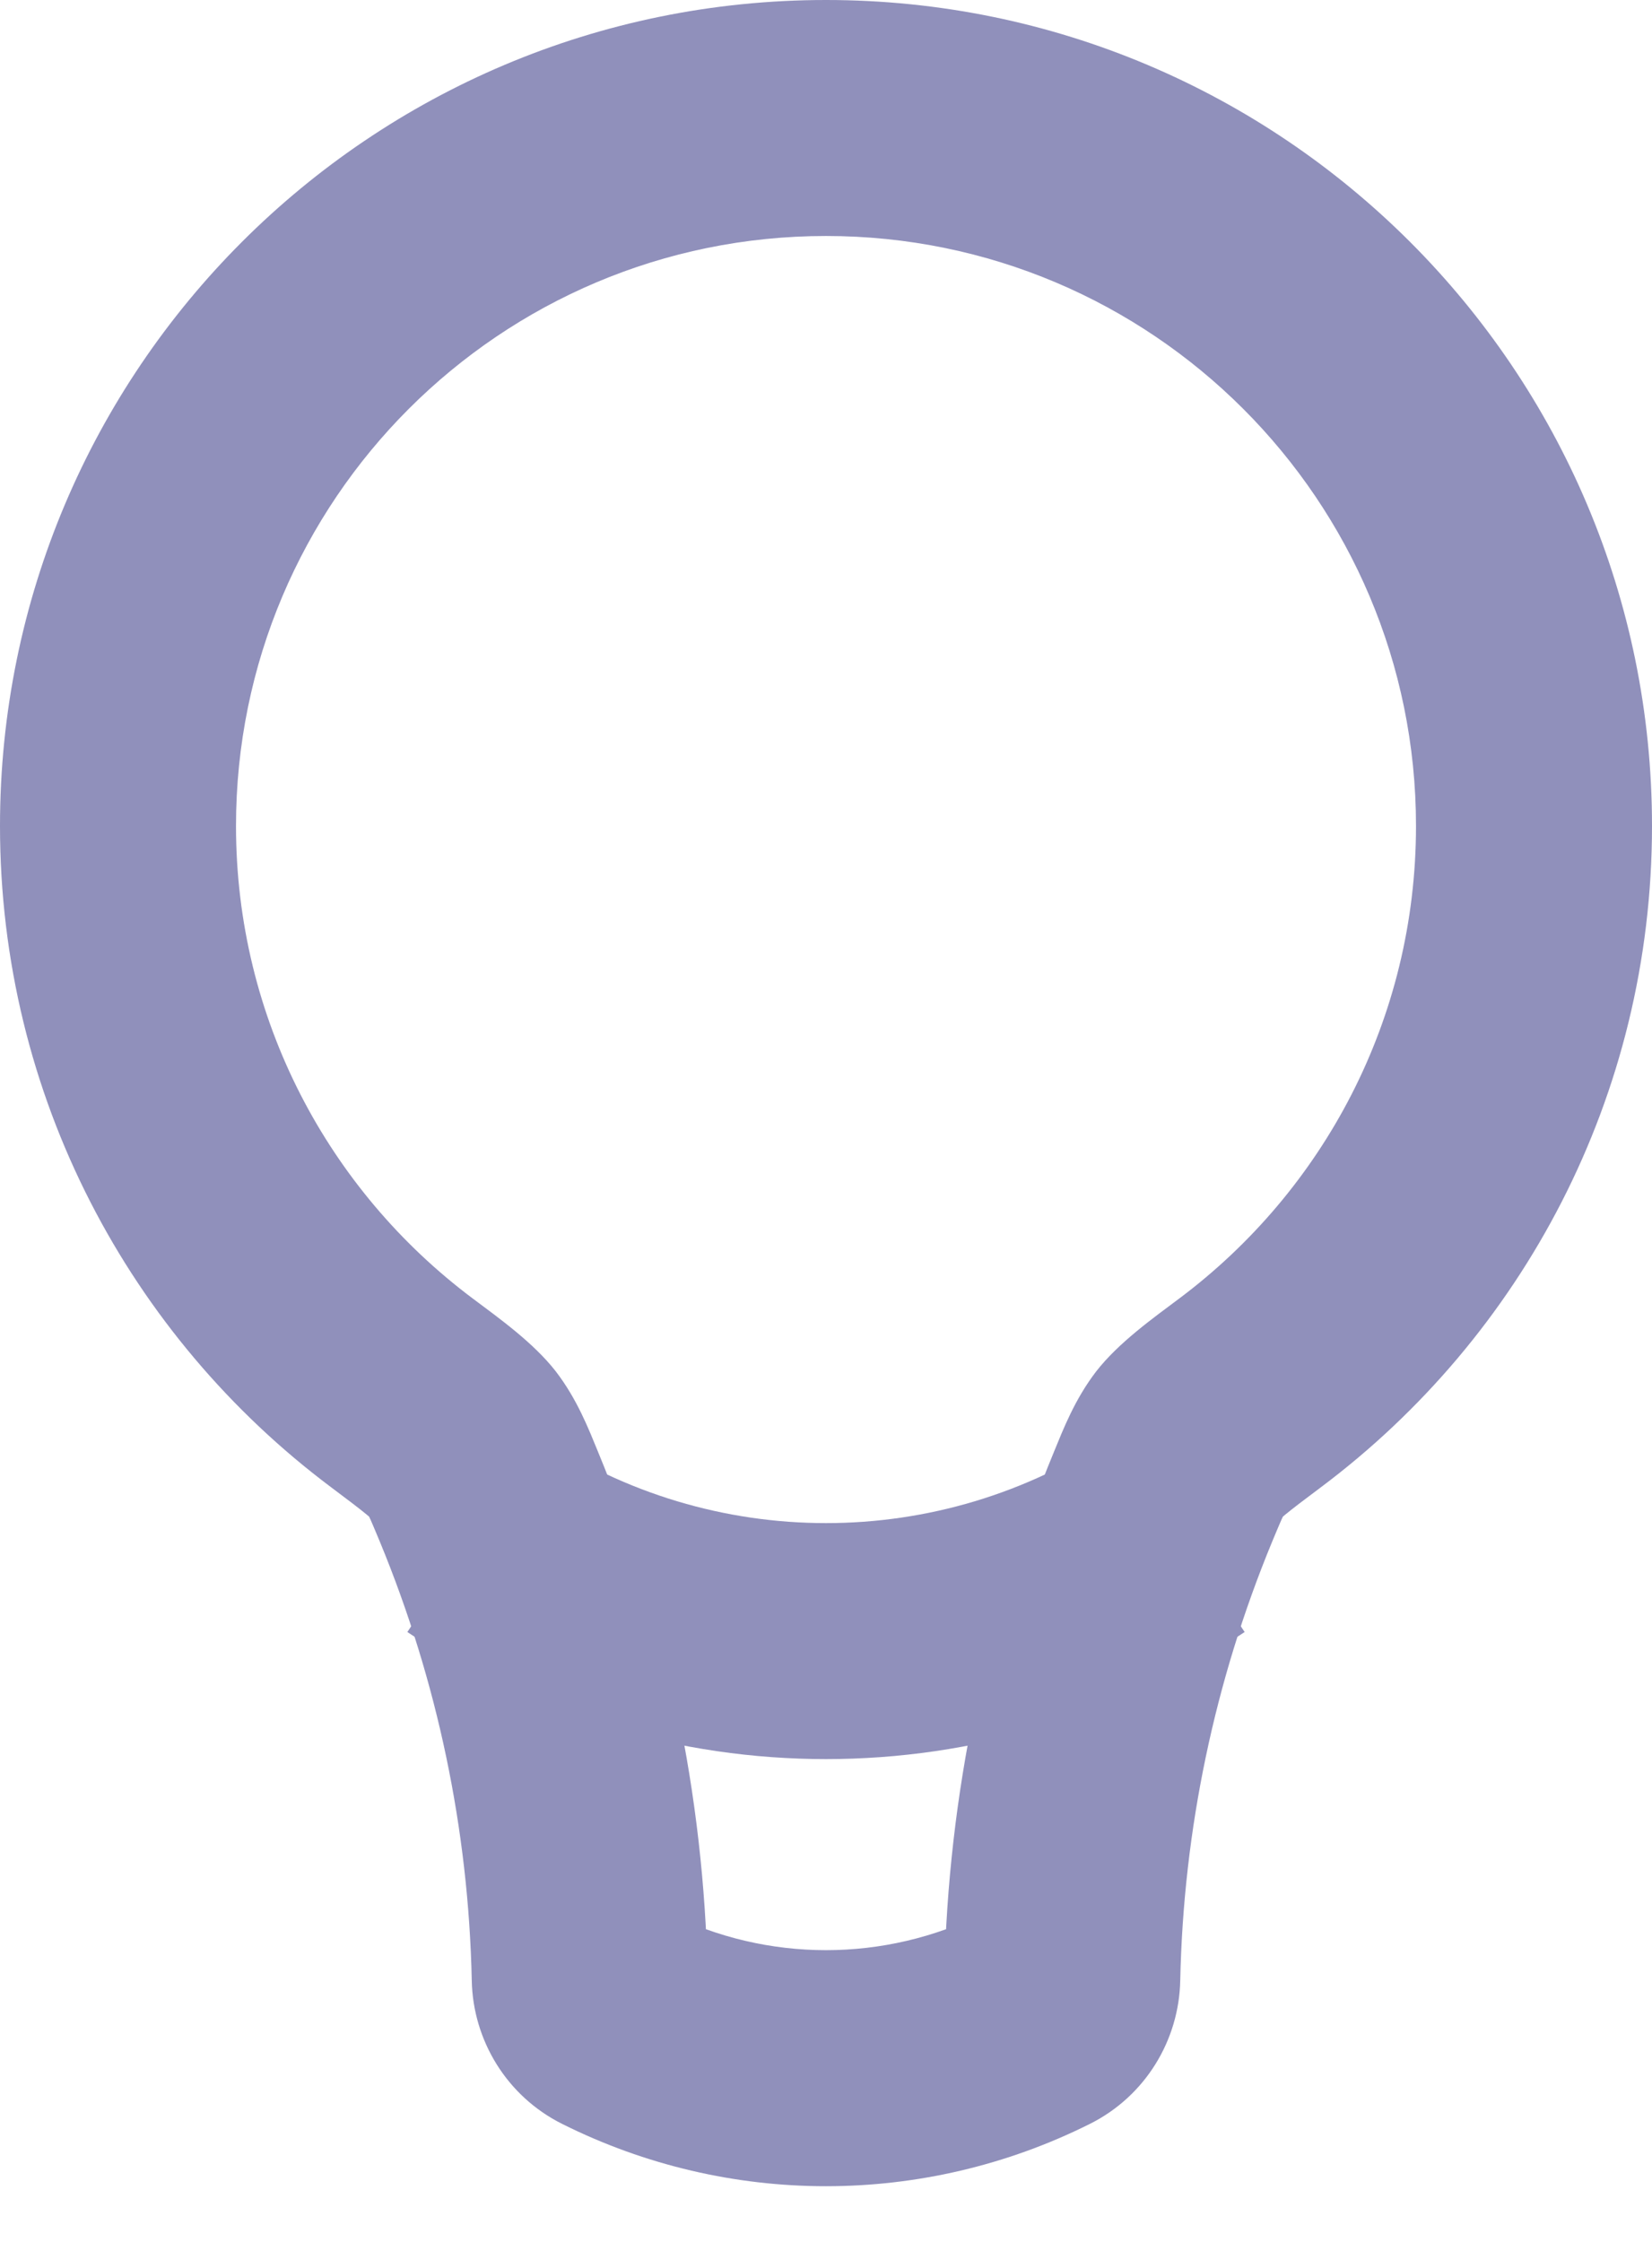 <svg width="14" height="19" viewBox="0 0 14 19" fill="none" xmlns="http://www.w3.org/2000/svg">
  <path d="M4.144 12.686L3.22 13.068L4.144 12.686ZM3.918 12.234L3.128 12.847L3.918 12.234ZM10.082 12.234L10.872 12.847L10.082 12.234ZM12 7C12 8.637 11.215 10.089 9.996 11.003L11.196 12.603C12.897 11.328 14 9.293 14 7H12ZM7 2C9.761 2 12 4.239 12 7H14C14 3.134 10.866 0 7 0V2ZM2 7C2 4.239 4.239 2 7 2V0C3.134 0 0 3.134 0 7H2ZM4.004 11.003C2.785 10.089 2 8.637 2 7H0C0 9.293 1.103 11.328 2.804 12.603L4.004 11.003ZM5.997 16.743C5.965 15.215 5.649 13.71 5.068 12.304L3.22 13.068C3.706 14.245 3.971 15.505 3.998 16.785L5.997 16.743ZM8.342 16.211C7.497 16.633 6.503 16.633 5.658 16.211L4.764 18C6.172 18.704 7.828 18.704 9.236 18L8.342 16.211ZM8.932 12.304C8.351 13.71 8.035 15.215 8.003 16.743L10.002 16.785C10.029 15.505 10.294 14.245 10.78 13.068L8.932 12.304ZM9.236 18C9.708 17.764 9.992 17.289 10.002 16.785L8.003 16.743C8.007 16.528 8.129 16.318 8.342 16.211L9.236 18ZM3.998 16.785C4.008 17.289 4.292 17.764 4.764 18L5.658 16.211C5.872 16.318 5.993 16.528 5.997 16.743L3.998 16.785ZM2.804 12.603C2.955 12.716 3.043 12.783 3.105 12.834C3.168 12.885 3.156 12.882 3.128 12.847L4.709 11.621C4.521 11.38 4.231 11.173 4.004 11.003L2.804 12.603ZM5.068 12.304C4.99 12.114 4.891 11.857 4.709 11.621L3.128 12.847C3.115 12.829 3.112 12.82 3.125 12.847C3.133 12.863 3.144 12.887 3.16 12.925C3.177 12.964 3.195 13.009 3.22 13.068L5.068 12.304ZM9.996 11.003C9.769 11.173 9.479 11.38 9.291 11.621L10.872 12.847C10.844 12.882 10.832 12.885 10.895 12.834C10.957 12.783 11.045 12.716 11.196 12.603L9.996 11.003ZM10.78 13.068C10.805 13.009 10.823 12.964 10.84 12.925C10.856 12.887 10.867 12.863 10.875 12.847C10.888 12.82 10.885 12.829 10.872 12.847L9.291 11.621C9.109 11.857 9.01 12.114 8.932 12.304L10.78 13.068Z" fill="#9090BB"/>
  <path d="M9.992 13V13C8.181 14.211 5.819 14.211 4.008 13V13" stroke="#9090BB" stroke-width="2"/>
</svg>
